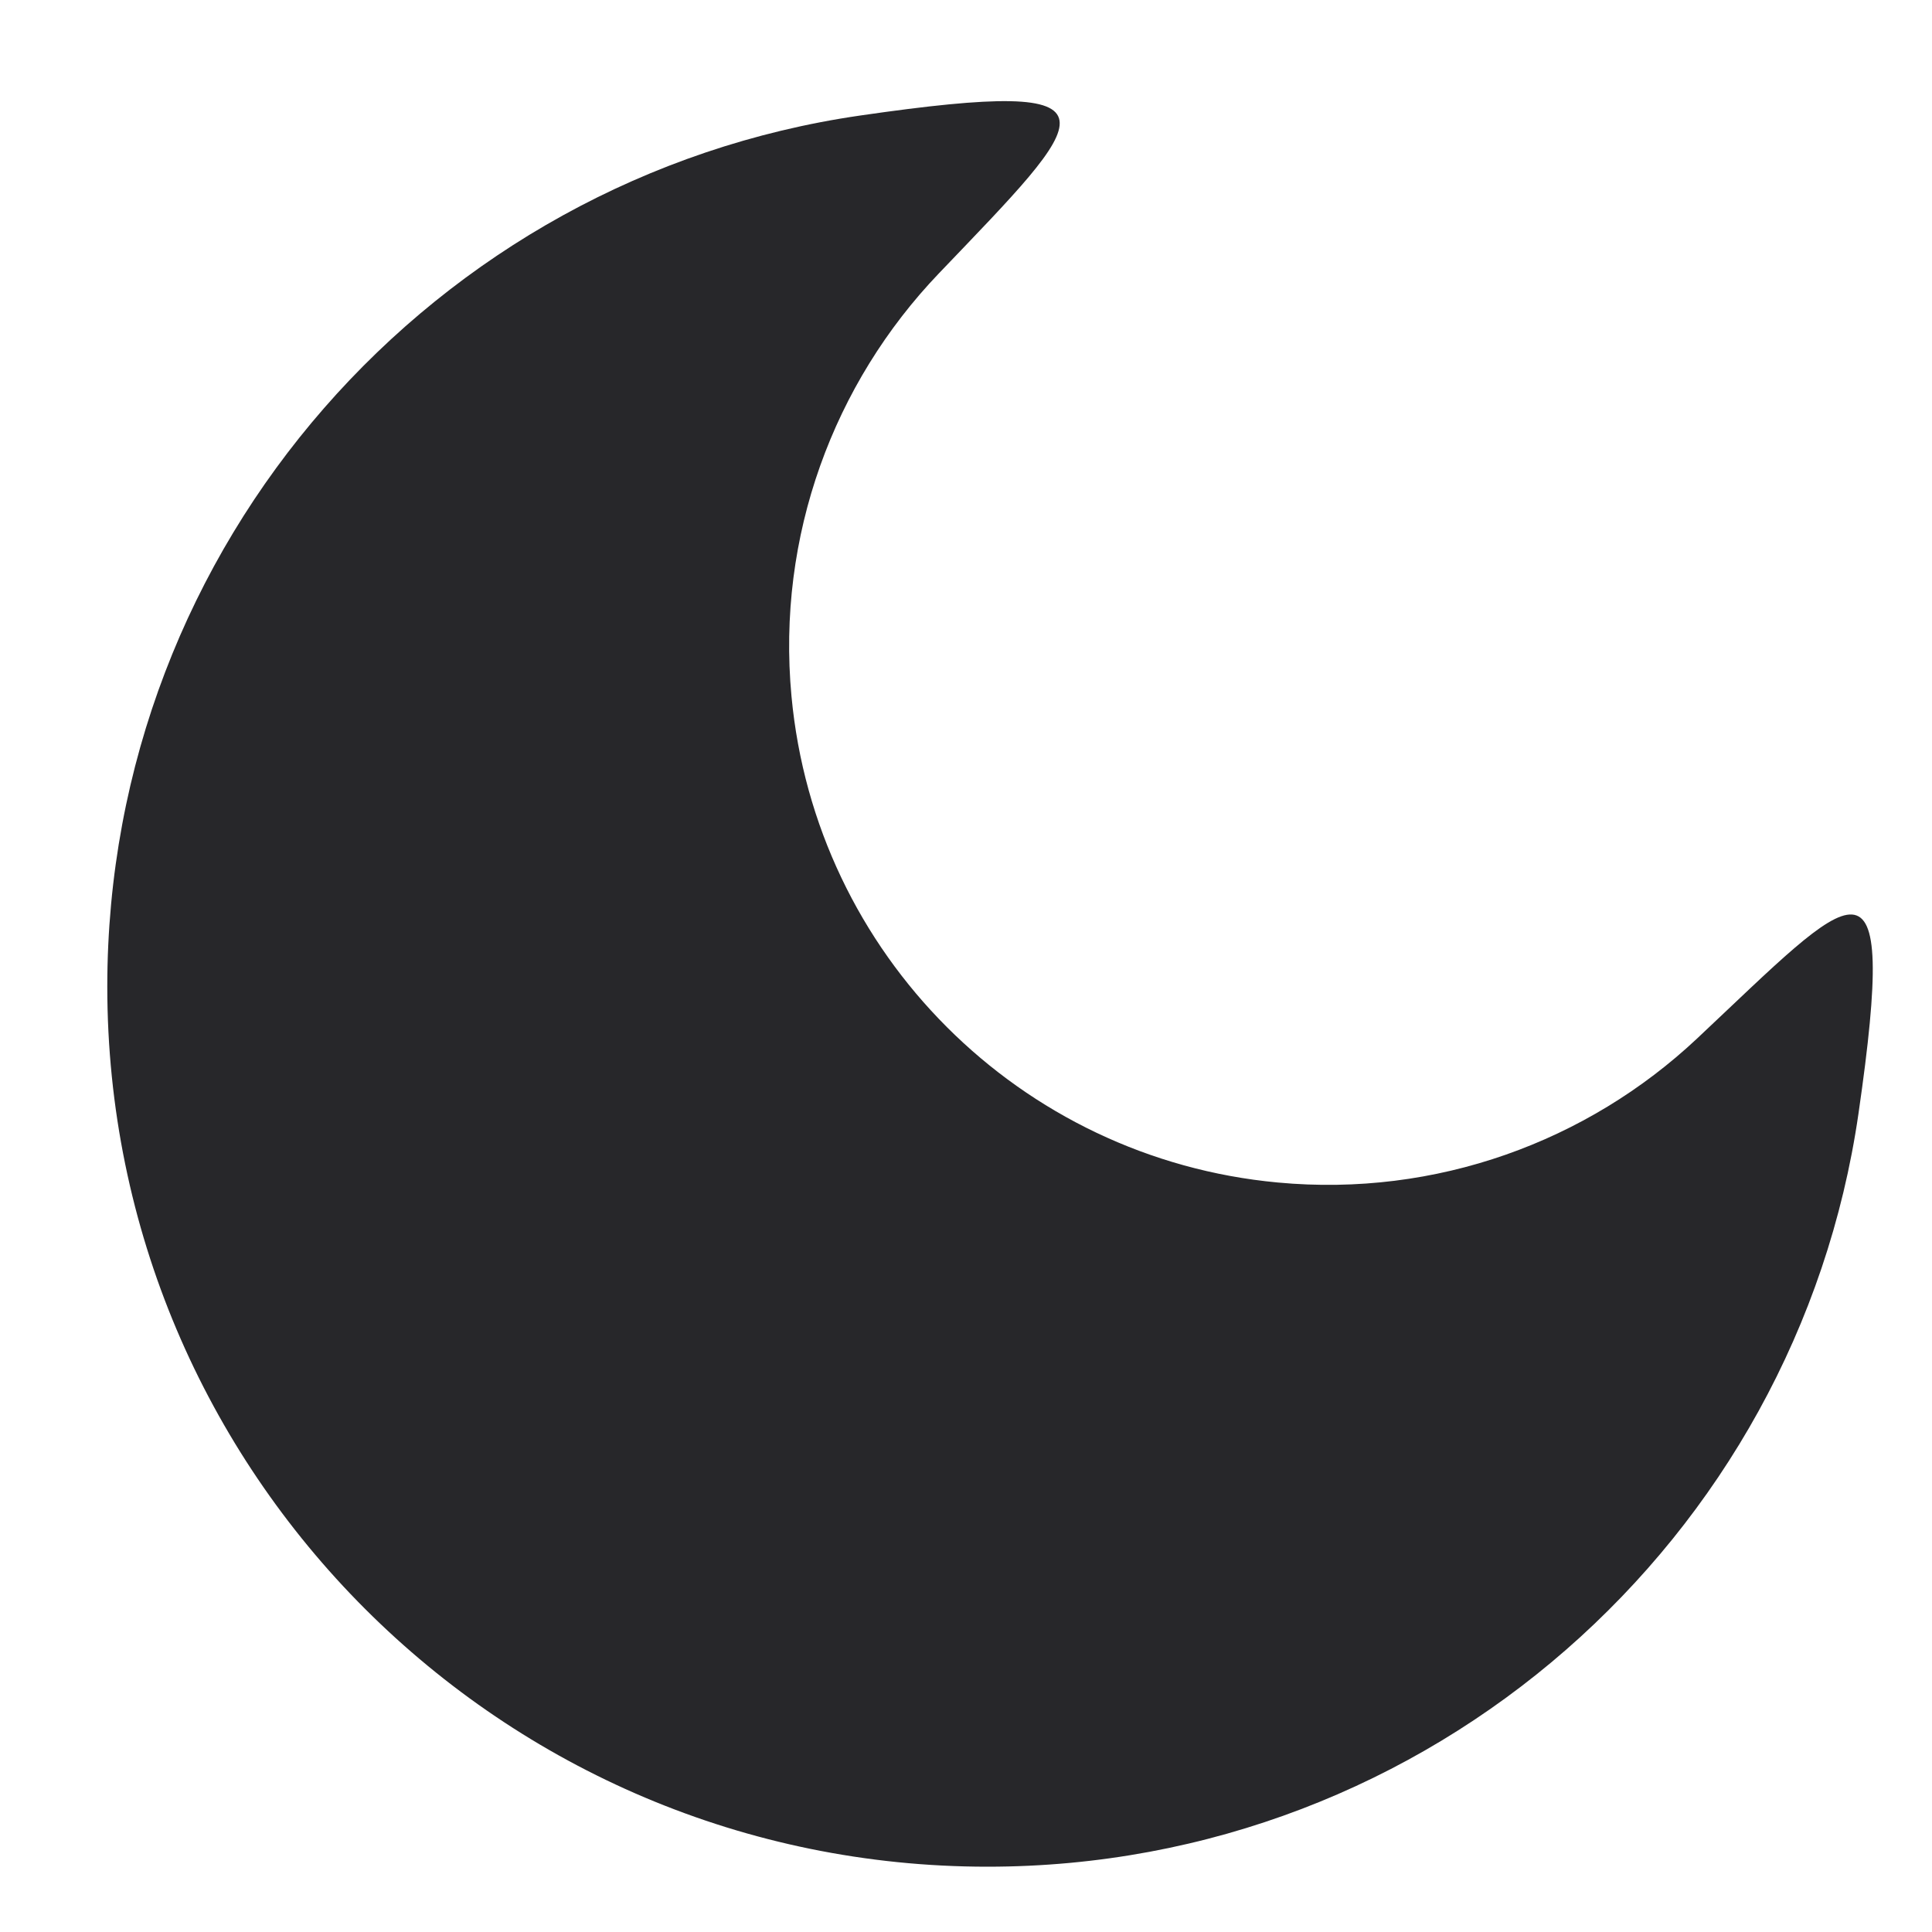 <svg width="15" height="15" viewBox="0 0 15 15" fill="none" xmlns="http://www.w3.org/2000/svg">
<path d="M14.429 8.647C13.95 11.953 11.105 14.493 7.667 14.493C3.893 14.493 0.833 11.434 0.833 7.66C0.833 4.221 3.373 1.376 6.678 0.897C8.823 0.586 8.457 0.902 7.289 2.123C6.473 2.976 6.029 4.161 6.145 5.405C6.331 7.408 7.918 8.995 9.921 9.181C11.151 9.296 12.324 8.863 13.175 8.064C14.396 6.917 14.748 6.447 14.429 8.647Z" fill="#27272A"/>
</svg>
